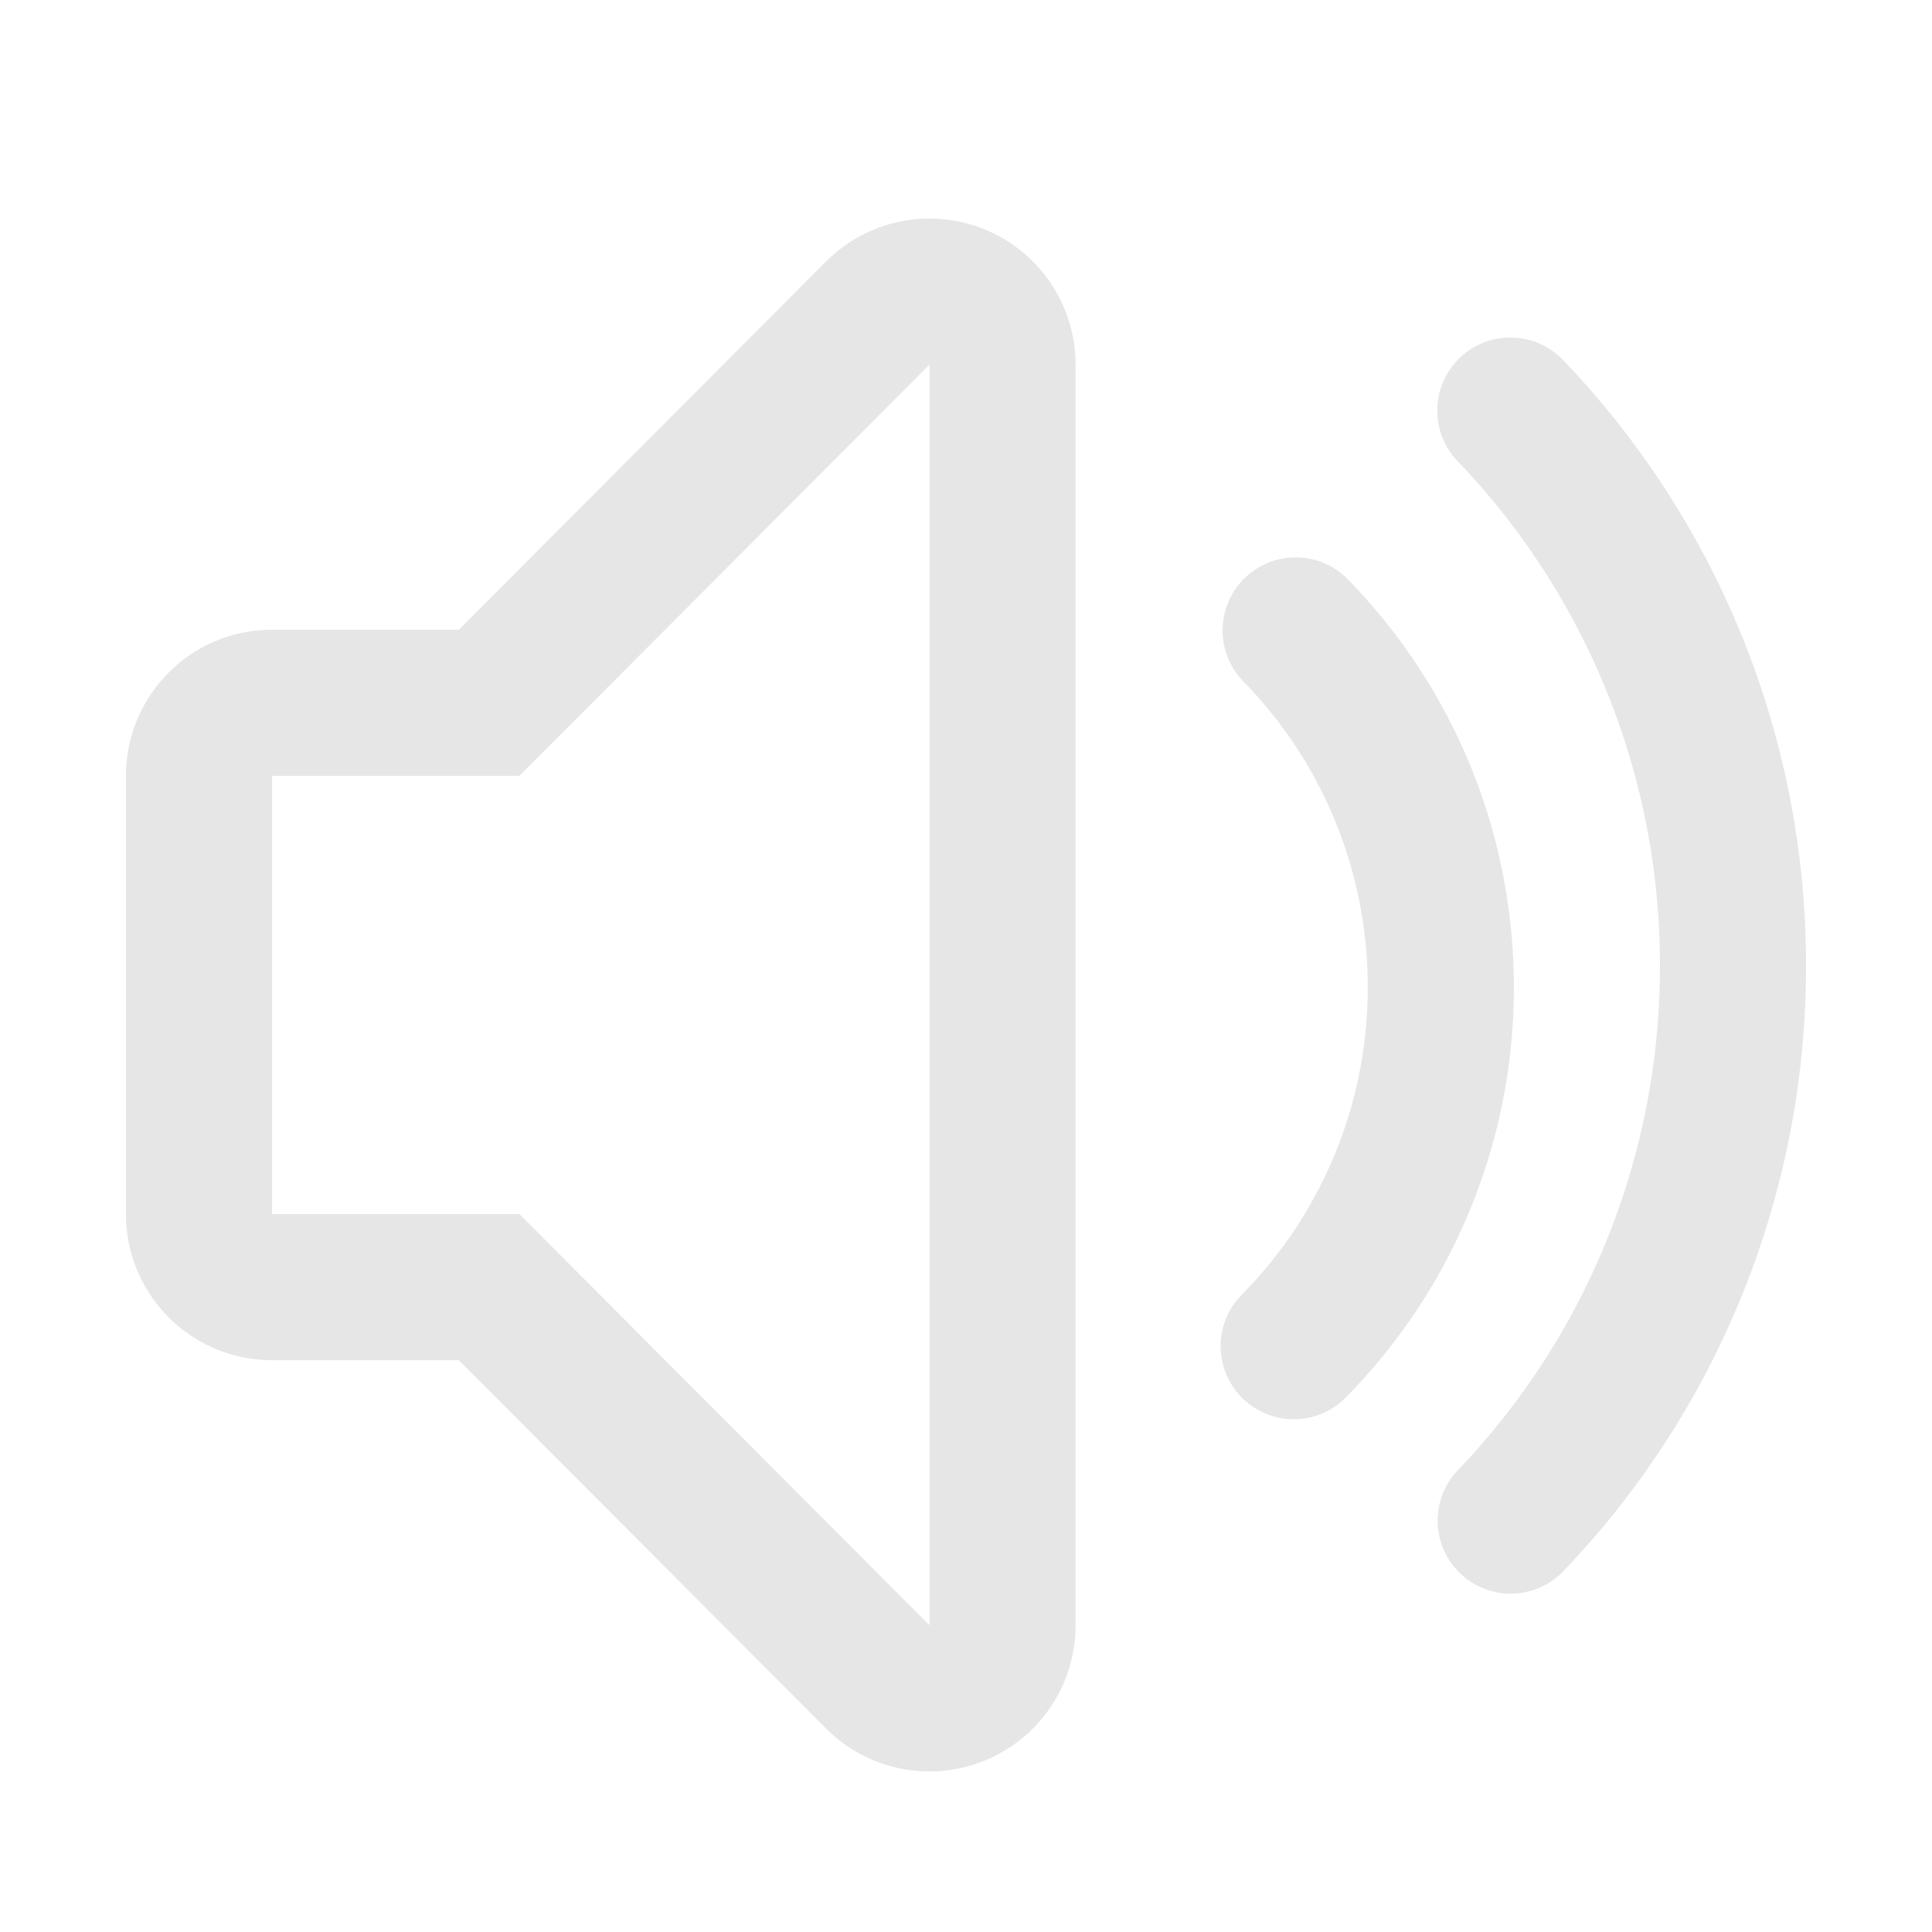 <?xml version="1.0" standalone="no"?><!DOCTYPE svg PUBLIC "-//W3C//DTD SVG 1.1//EN" "http://www.w3.org/Graphics/SVG/1.1/DTD/svg11.dtd"><svg class="icon" width="16px" height="16.00px" viewBox="0 0 1024 1024" version="1.1" xmlns="http://www.w3.org/2000/svg"><path fill="#e6e6e6" d="M228.042 0.344h0.062v-0.344l-0.062 0.344z m0 0M522.202 121.723c-28.949-11.959-62.258-5.295-84.381 16.885L243.198 333.775h-98.998c-42.767 0-77.432 34.666-77.432 77.432v232.296a77.412 77.412 0 0 0 22.68 54.75 77.413 77.413 0 0 0 54.751 22.68h98.998L437.819 916.141c22.128 22.186 55.446 28.843 84.401 16.877 28.956-11.971 47.847-40.213 47.853-71.542V193.234c-0.018-31.324-18.914-59.552-47.871-71.511z m-29.561 739.712l-217.311-217.933H144.2V411.207h131.129l217.311-217.972v668.2zM828.503 190.872c-14.775-15.458-39.286-16.013-54.744-1.236-15.458 14.773-16.015 39.282-1.241 54.742a385.67 385.67 0 0 1 107.285 267.53 385.671 385.671 0 0 1-107.67 267.915c-14.184 15.516-13.395 39.512 1.775 54.063s39.18 14.338 54.091-0.483a463.043 463.043 0 0 0 129.232-321.535 463.054 463.054 0 0 0-128.729-320.995zM802.37 523.288c0-82.037-32.096-159.123-88.31-216.575-15.009-14.955-39.244-15.065-54.391-0.258-15.151 14.808-15.581 39.039-0.977 54.382a231.355 231.355 0 0 1 66.245 162.45 231.351 231.351 0 0 1-66.823 162.993 38.752 38.752 0 0 0 55.209 54.399h-0.04a308.783 308.783 0 0 0 89.086-217.391z" /></svg>